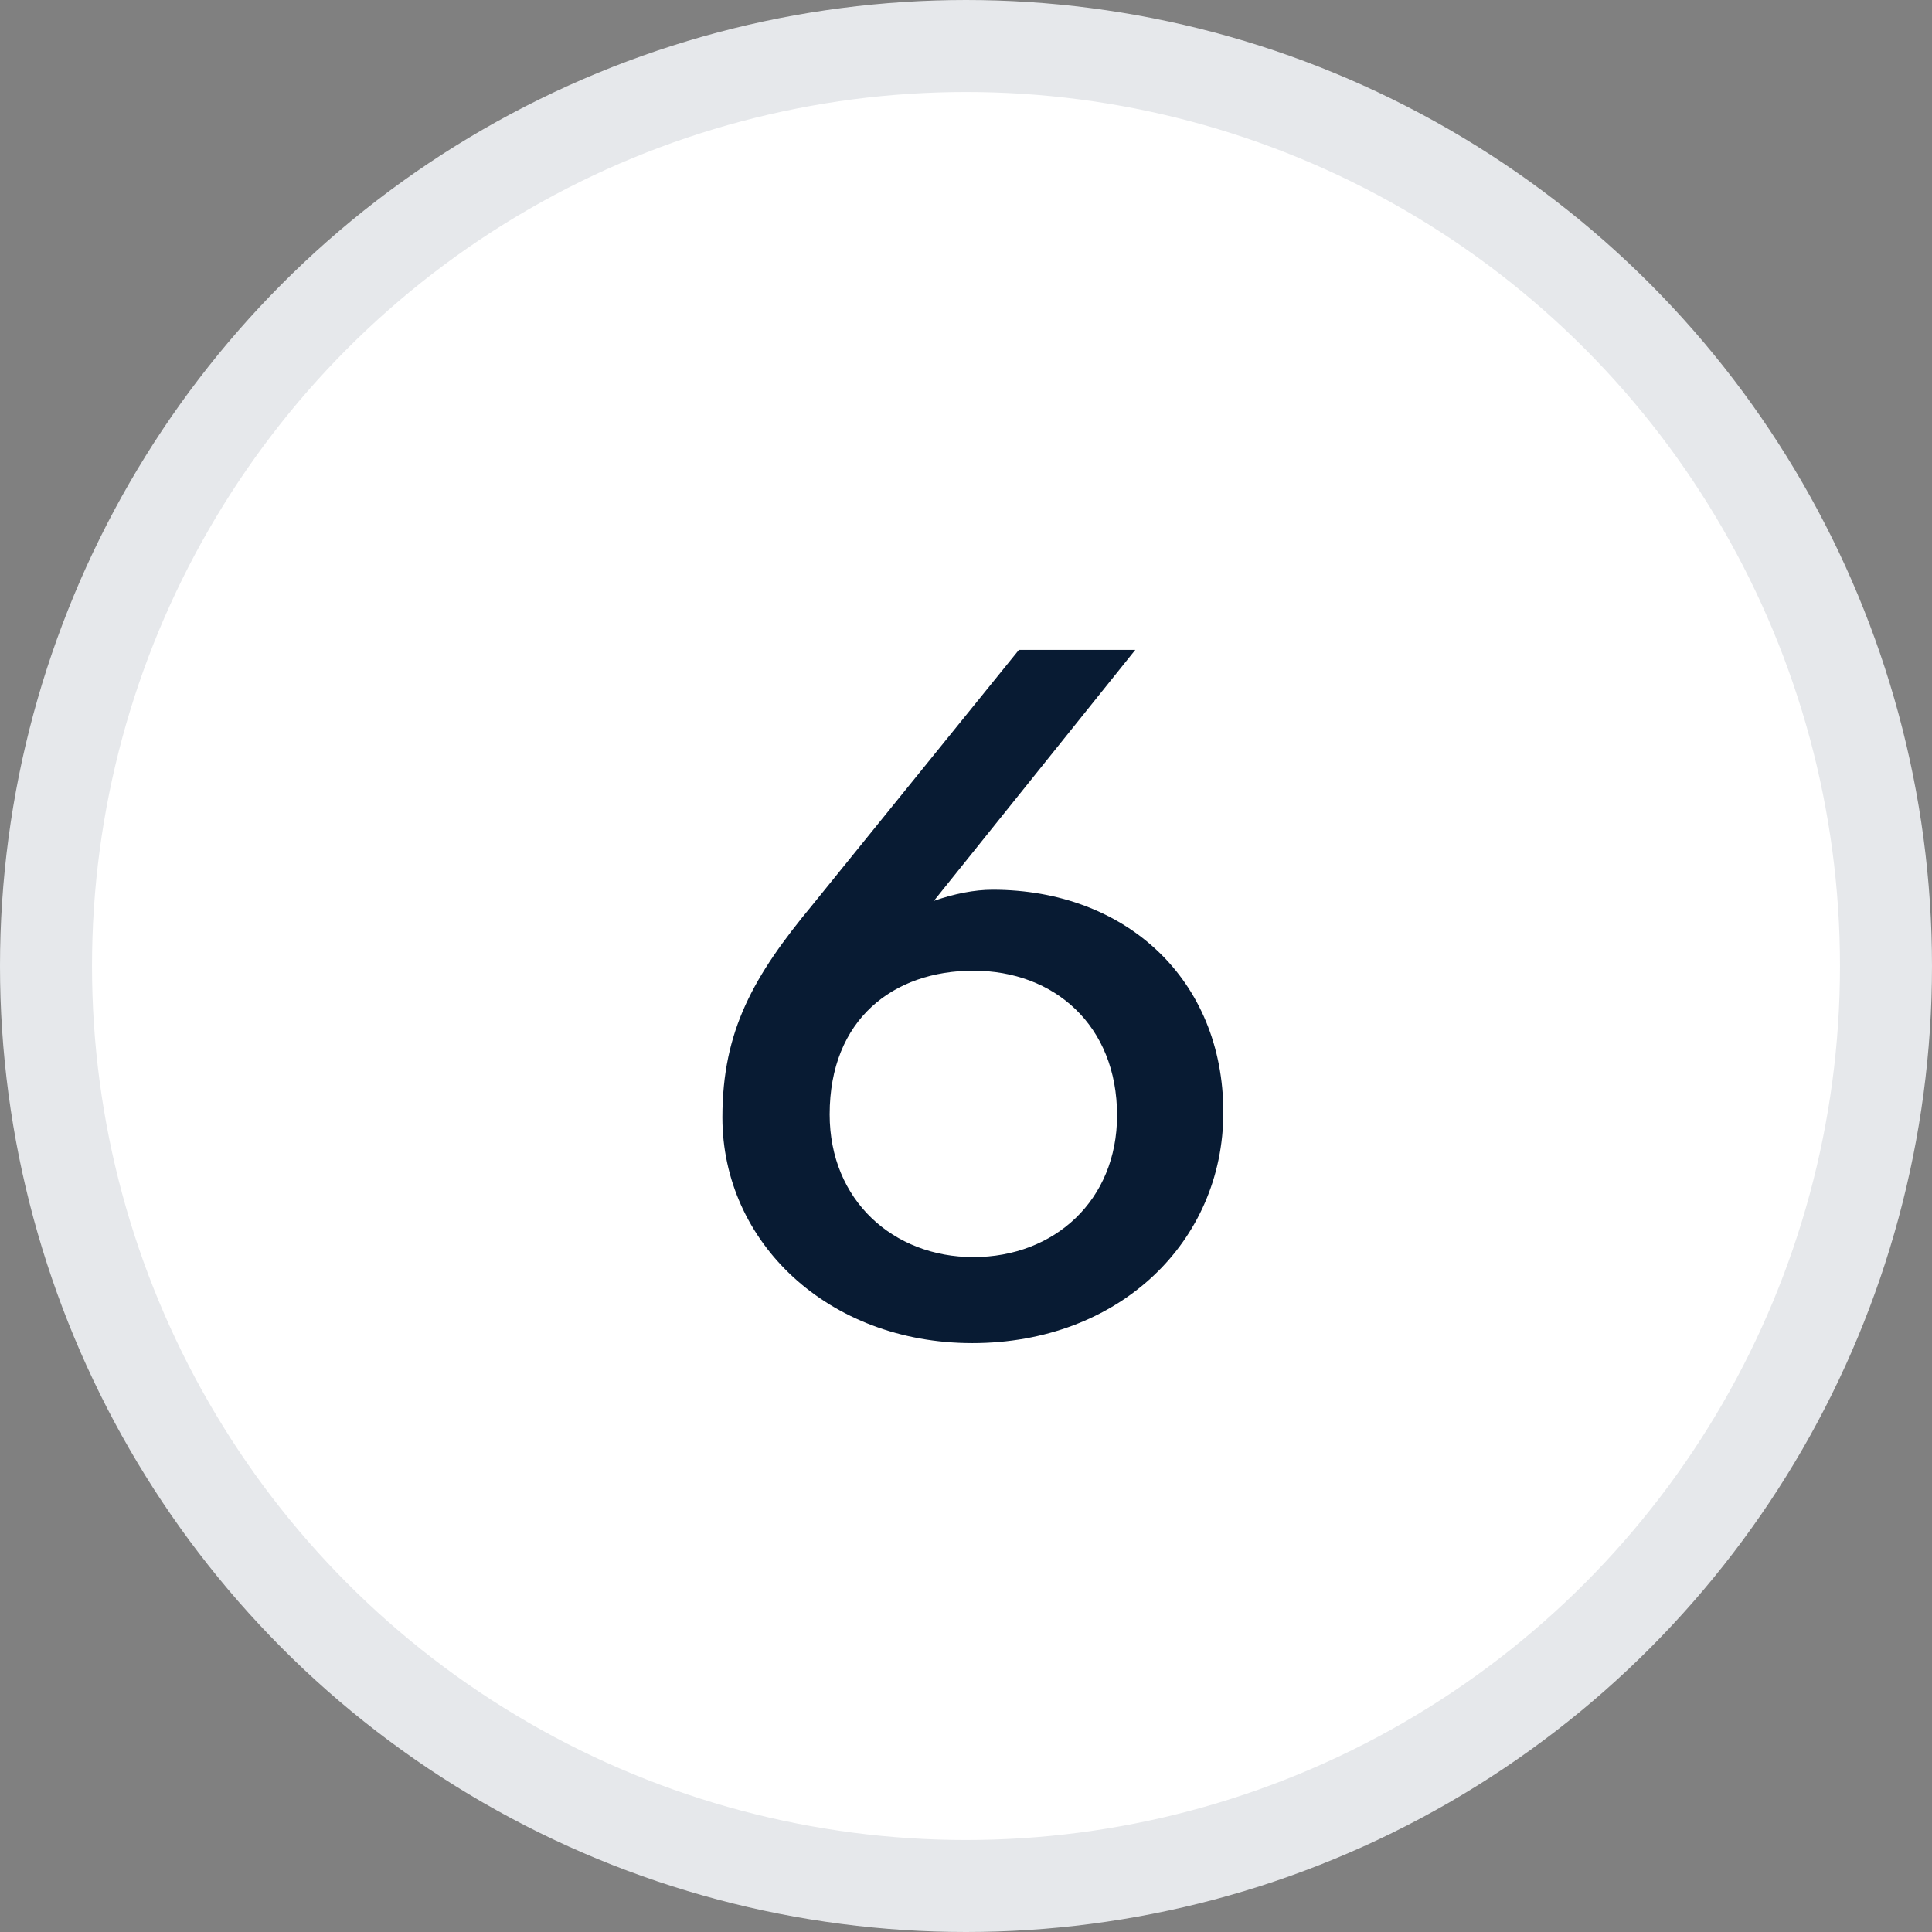 <svg width="42" height="42" viewBox="0 0 42 42" fill="none" xmlns="http://www.w3.org/2000/svg">
<rect x="0" y="0" width="42" height="42" fill="#808080" stroke="none"/>
<circle cx="21" cy="21" r="20" fill="white" stroke="#E6E8EB" stroke-width="2"/>
<path d="M21.138 29.198C24.328 29.198 26.594 26.998 26.594 24.182C26.594 21.3 24.482 19.342 21.578 19.342C21.182 19.342 20.742 19.43 20.302 19.584L24.68 14.128H22.15L17.662 19.672C16.386 21.212 15.704 22.4 15.704 24.292C15.704 26.998 17.992 29.198 21.138 29.198ZM21.16 27.328C19.422 27.328 18.036 26.096 18.036 24.226C18.036 22.158 19.422 21.102 21.16 21.102C22.92 21.102 24.284 22.29 24.284 24.248C24.284 26.096 22.92 27.328 21.16 27.328Z" fill="#081B33"/>
</svg>
